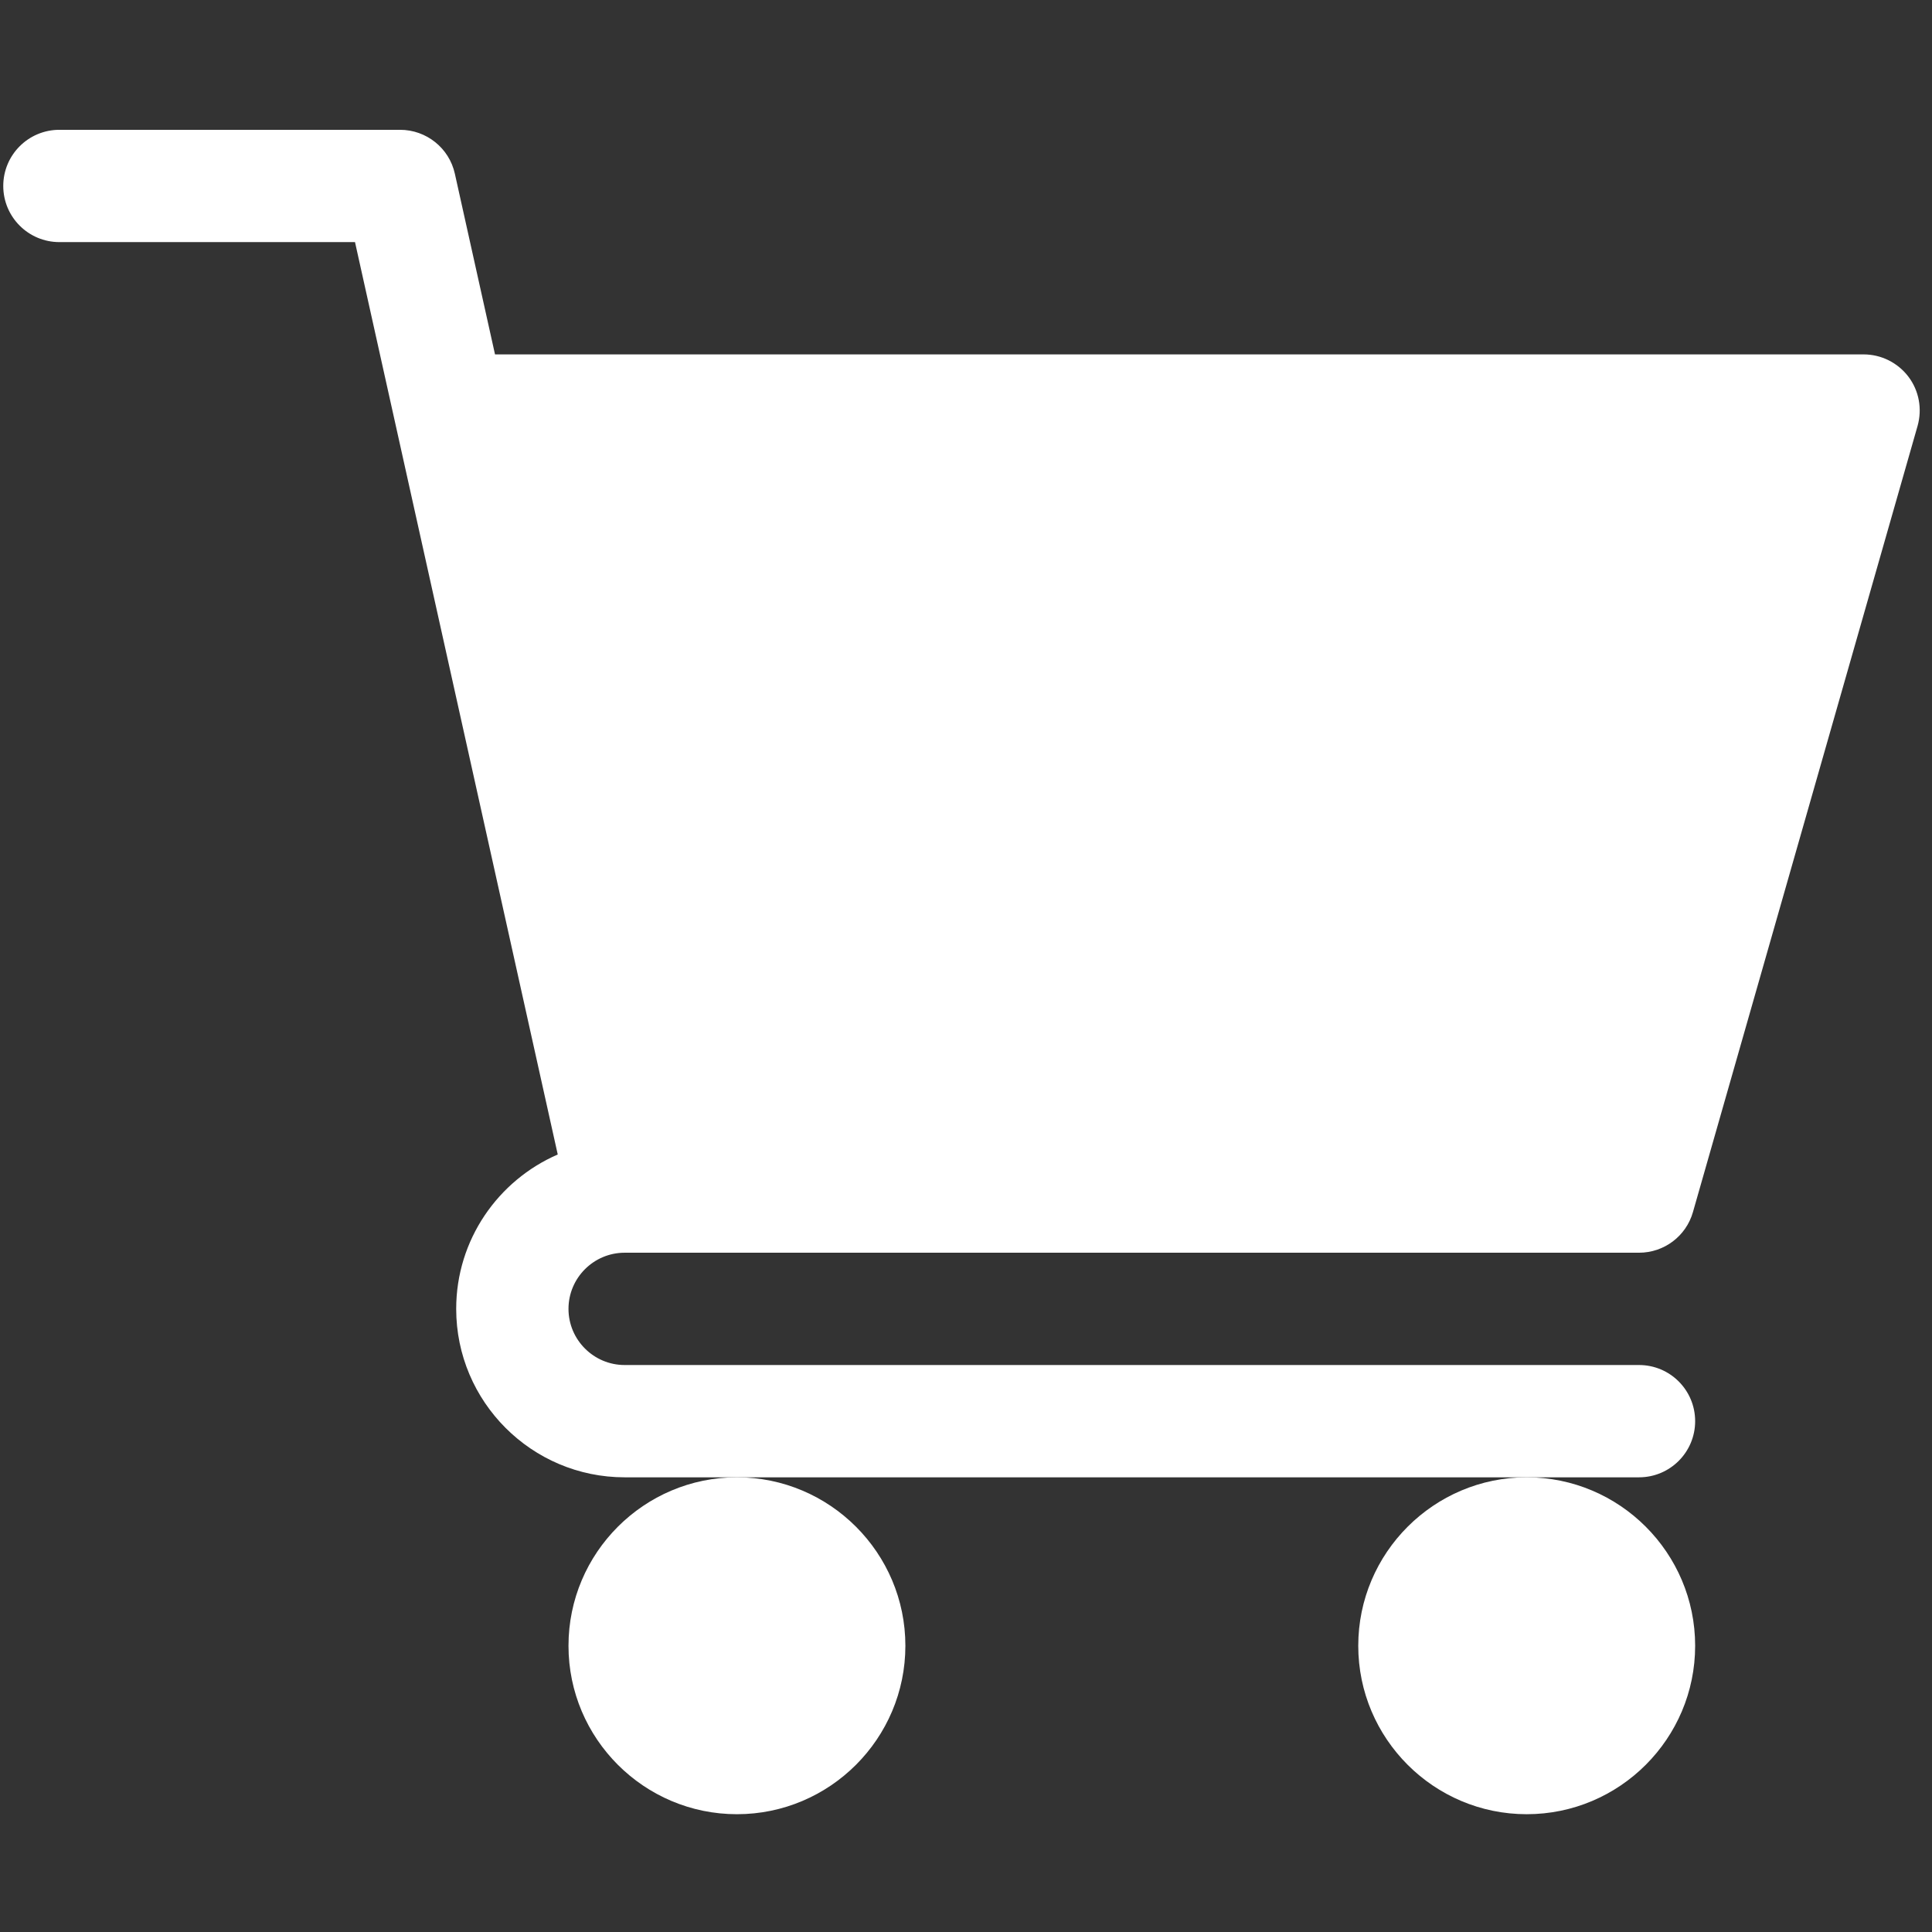 <svg width="32" height="32" viewBox="0 0 32 32" fill="none" xmlns="http://www.w3.org/2000/svg">
<rect x="0" y="0" width="32" height="32" fill="#333333" stroke="none"/>
<g clip-path="url(#clip0)">
<path d="M10.346 20.749H27.147C27.563 20.749 27.928 20.474 28.041 20.074L31.761 7.055C31.84 6.774 31.786 6.473 31.61 6.24C31.433 6.007 31.159 5.87 30.867 5.87H8.199L7.534 2.878C7.44 2.452 7.062 2.15 6.626 2.15H0.984C0.47 2.15 0.054 2.566 0.054 3.08C0.054 3.594 0.47 4.01 0.984 4.01H5.88L9.238 19.122C8.25 19.551 7.556 20.535 7.556 21.679C7.556 23.217 8.807 24.469 10.346 24.469H27.147C27.661 24.469 28.077 24.053 28.077 23.539C28.077 23.025 27.661 22.609 27.147 22.609H10.346C9.834 22.609 9.416 22.192 9.416 21.679C9.416 21.166 9.834 20.749 10.346 20.749Z" fill="white"/>
<path d="M9.416 27.259C9.416 28.797 10.667 30.049 12.206 30.049C13.744 30.049 14.996 28.797 14.996 27.259C14.996 25.721 13.744 24.469 12.206 24.469C10.667 24.469 9.416 25.721 9.416 27.259Z" fill="white"/>
<path d="M22.497 27.259C22.497 28.797 23.749 30.049 25.287 30.049C26.826 30.049 28.077 28.797 28.077 27.259C28.077 25.721 26.826 24.469 25.287 24.469C23.749 24.469 22.497 25.721 22.497 27.259Z" fill="white"/>
</g>
<defs>
<clipPath id="clip0">
<rect width="31.742" height="31.742" fill="white" transform="translate(0.054 0.228)"/>
</clipPath>
</defs>
</svg>
